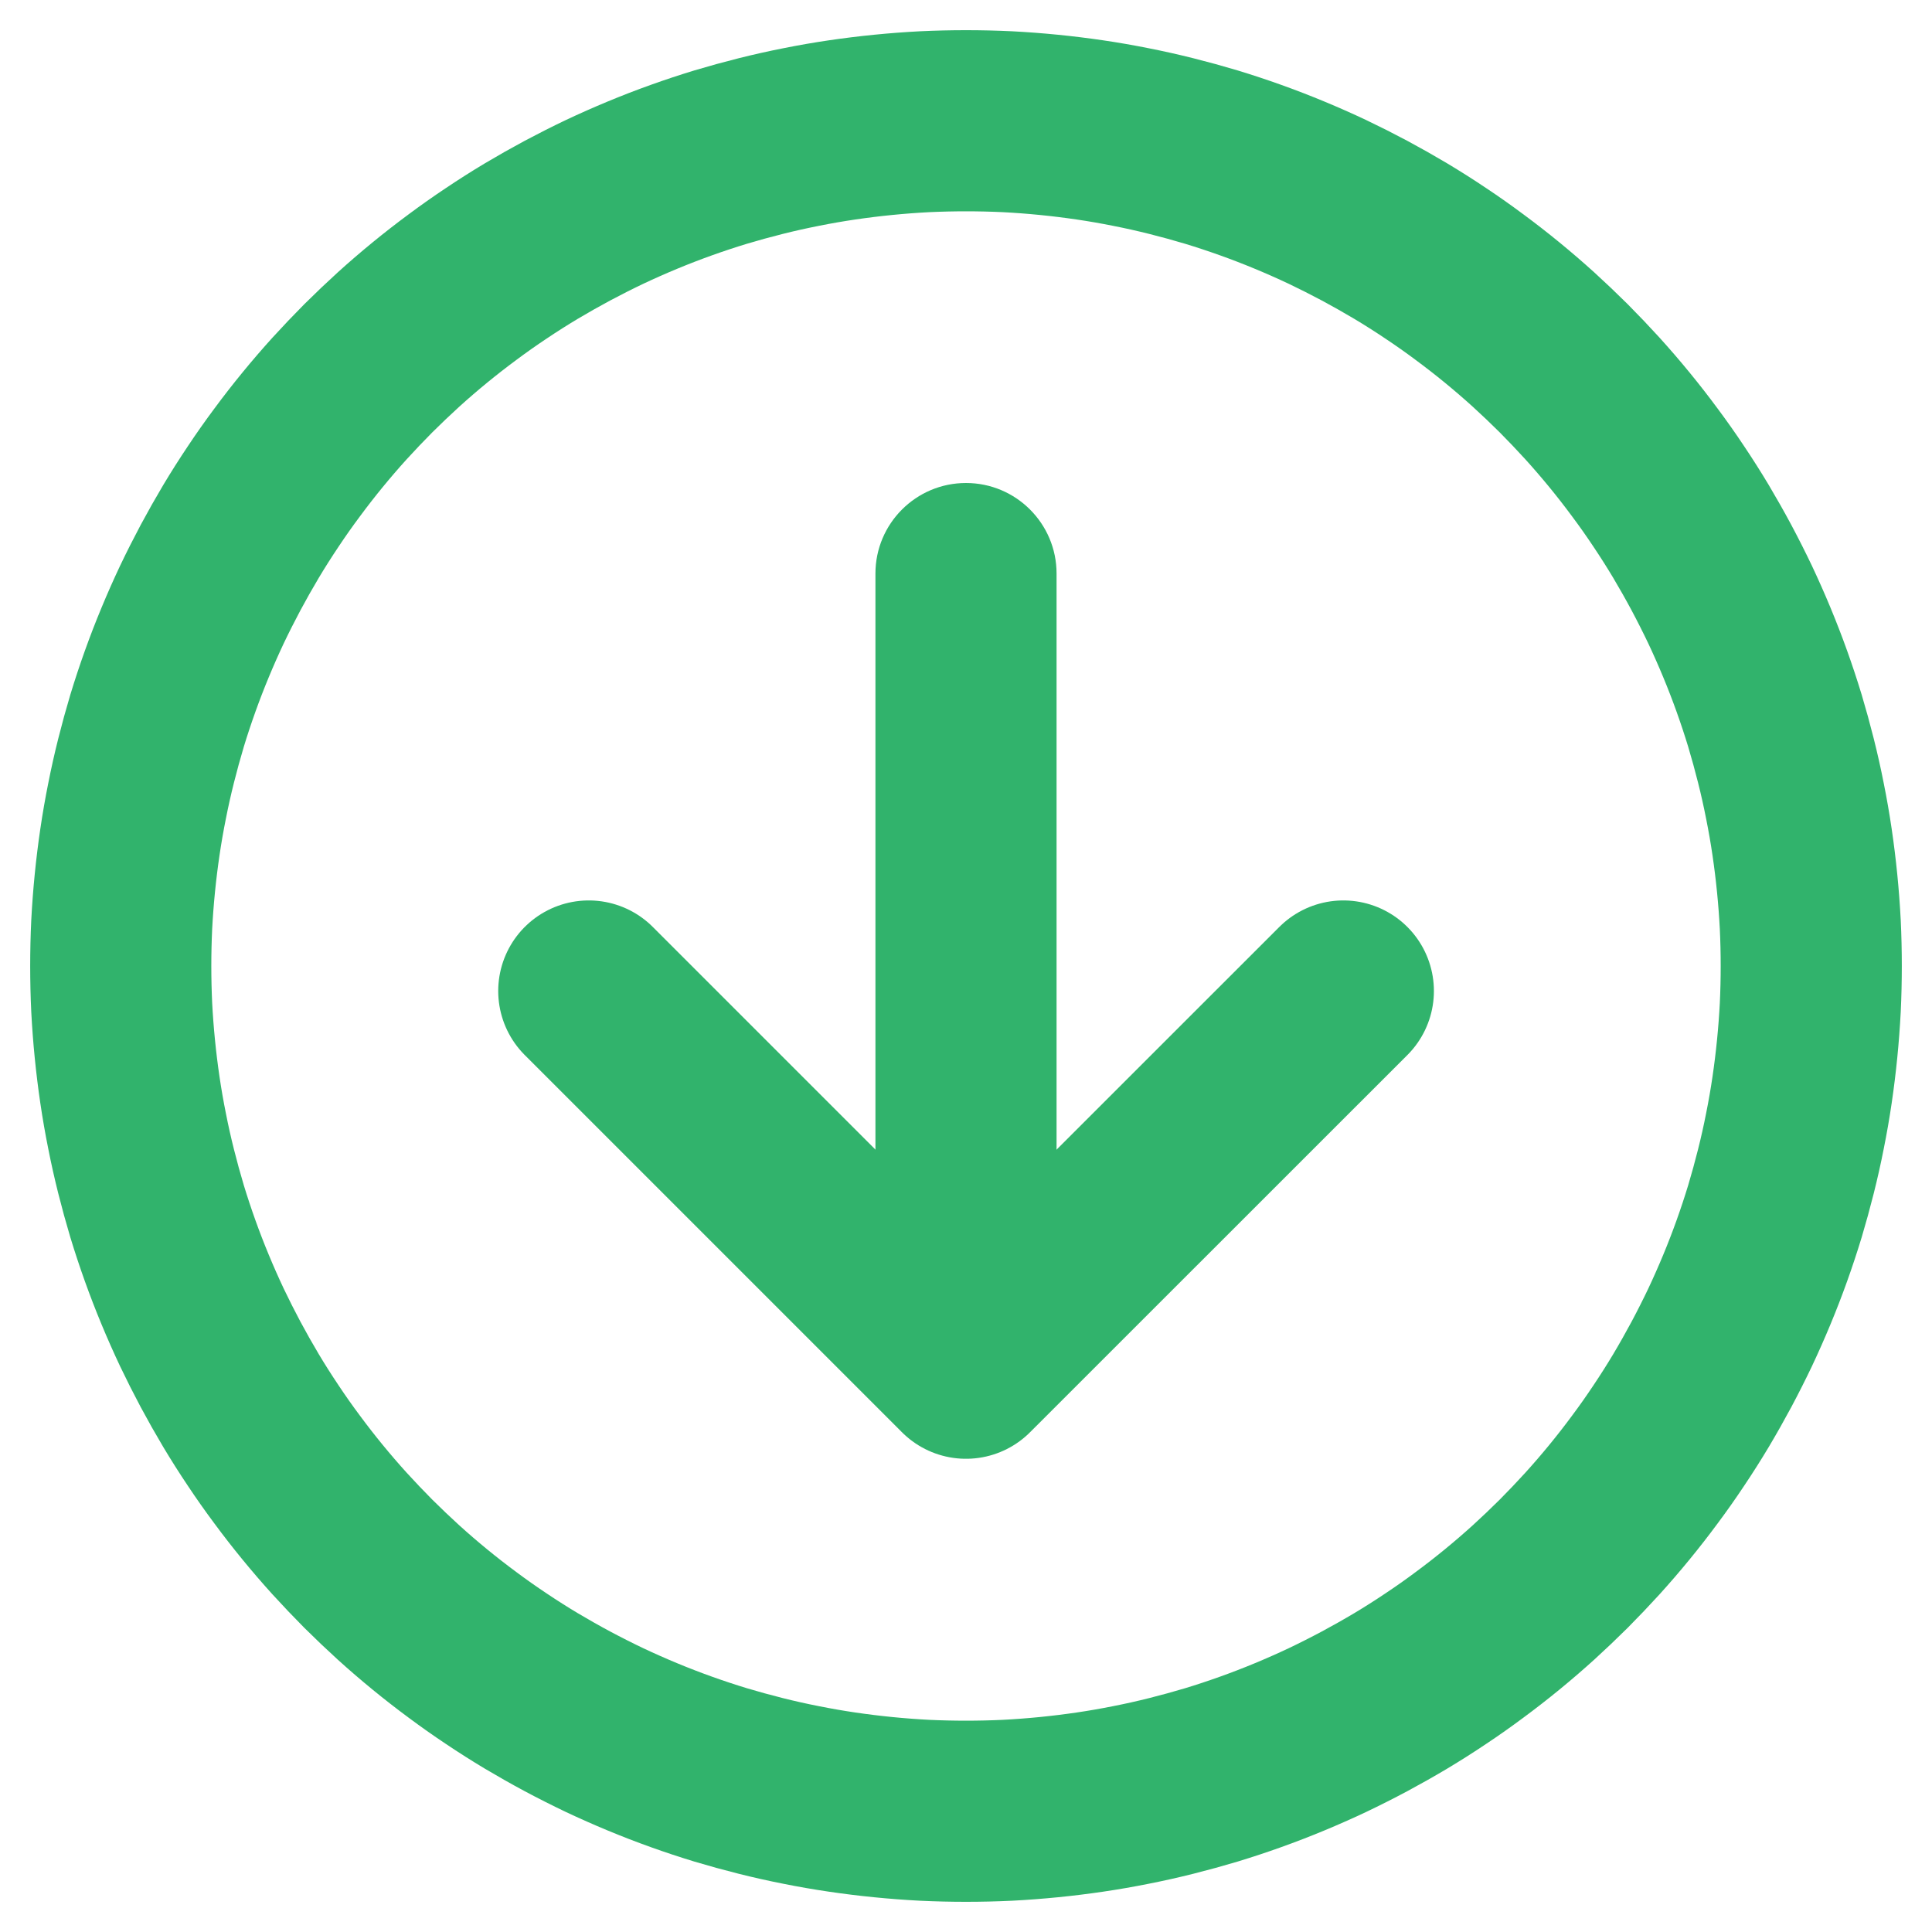 <?xml version="1.0" encoding="utf-8" ?>
<svg xmlns="http://www.w3.org/2000/svg" xmlns:xlink="http://www.w3.org/1999/xlink" width="16" height="16">
	<path fill="none" stroke="#31B36C" stroke-width="1.5" stroke-miterlimit="10" transform="translate(1 1)" d="M14 7Q14 7.172 13.992 7.343Q13.983 7.515 13.966 7.686Q13.949 7.857 13.924 8.027Q13.899 8.197 13.865 8.366Q13.832 8.534 13.79 8.701Q13.748 8.868 13.699 9.032Q13.649 9.196 13.591 9.358Q13.533 9.52 13.467 9.679Q13.401 9.838 13.328 9.993Q13.254 10.148 13.173 10.3Q13.092 10.451 13.004 10.599Q12.916 10.746 12.82 10.889Q12.725 11.032 12.622 11.17Q12.52 11.308 12.411 11.441Q12.302 11.574 12.187 11.701Q12.071 11.828 11.95 11.95Q11.828 12.071 11.701 12.187Q11.574 12.302 11.441 12.411Q11.308 12.52 11.17 12.622Q11.032 12.725 10.889 12.82Q10.746 12.916 10.599 13.004Q10.451 13.092 10.3 13.173Q10.148 13.254 9.993 13.328Q9.838 13.401 9.679 13.467Q9.52 13.533 9.358 13.591Q9.196 13.649 9.032 13.699Q8.868 13.748 8.701 13.79Q8.534 13.832 8.366 13.865Q8.197 13.899 8.027 13.924Q7.857 13.949 7.686 13.966Q7.515 13.983 7.343 13.992Q7.172 14 7 14Q6.828 14 6.657 13.992Q6.485 13.983 6.314 13.966Q6.143 13.949 5.973 13.924Q5.803 13.899 5.634 13.865Q5.466 13.832 5.299 13.79Q5.132 13.748 4.968 13.699Q4.804 13.649 4.642 13.591Q4.48 13.533 4.321 13.467Q4.162 13.401 4.007 13.328Q3.852 13.254 3.7 13.173Q3.549 13.092 3.401 13.004Q3.254 12.916 3.111 12.82Q2.968 12.725 2.83 12.622Q2.692 12.52 2.559 12.411Q2.426 12.302 2.299 12.187Q2.172 12.071 2.05 11.95Q1.929 11.828 1.813 11.701Q1.698 11.574 1.589 11.441Q1.48 11.308 1.378 11.17Q1.275 11.032 1.18 10.889Q1.084 10.746 0.996 10.599Q0.908 10.451 0.827 10.3Q0.746 10.148 0.672 9.993Q0.599 9.838 0.533 9.679Q0.467 9.52 0.409 9.358Q0.351 9.196 0.301 9.032Q0.252 8.868 0.21 8.701Q0.168 8.534 0.135 8.366Q0.101 8.197 0.076 8.027Q0.051 7.857 0.034 7.686Q0.017 7.515 0.008 7.343Q0 7.172 0 7Q0 6.828 0.008 6.657Q0.017 6.485 0.034 6.314Q0.051 6.143 0.076 5.973Q0.101 5.803 0.135 5.634Q0.168 5.466 0.21 5.299Q0.252 5.132 0.301 4.968Q0.351 4.804 0.409 4.642Q0.467 4.48 0.533 4.321Q0.599 4.162 0.672 4.007Q0.746 3.852 0.827 3.7Q0.908 3.549 0.996 3.401Q1.084 3.254 1.18 3.111Q1.275 2.968 1.378 2.83Q1.48 2.692 1.589 2.559Q1.698 2.426 1.813 2.299Q1.929 2.172 2.05 2.05Q2.172 1.929 2.299 1.813Q2.426 1.698 2.559 1.589Q2.692 1.48 2.83 1.378Q2.968 1.275 3.111 1.18Q3.254 1.084 3.401 0.996Q3.549 0.908 3.7 0.827Q3.852 0.746 4.007 0.672Q4.162 0.599 4.321 0.533Q4.48 0.467 4.642 0.409Q4.804 0.351 4.968 0.301Q5.132 0.252 5.299 0.21Q5.466 0.168 5.634 0.135Q5.803 0.101 5.973 0.076Q6.143 0.051 6.314 0.034Q6.485 0.017 6.657 0.008Q6.828 0 7 0Q7.172 0 7.343 0.008Q7.515 0.017 7.686 0.034Q7.857 0.051 8.027 0.076Q8.197 0.101 8.366 0.135Q8.534 0.168 8.701 0.21Q8.868 0.252 9.032 0.301Q9.196 0.351 9.358 0.409Q9.52 0.467 9.679 0.533Q9.838 0.599 9.993 0.672Q10.148 0.746 10.3 0.827Q10.451 0.908 10.599 0.996Q10.746 1.084 10.889 1.18Q11.032 1.275 11.17 1.378Q11.308 1.48 11.441 1.589Q11.574 1.698 11.701 1.813Q11.828 1.929 11.95 2.05Q12.071 2.172 12.187 2.299Q12.302 2.426 12.411 2.559Q12.52 2.692 12.622 2.83Q12.725 2.968 12.82 3.111Q12.916 3.254 13.004 3.401Q13.092 3.549 13.173 3.7Q13.254 3.852 13.328 4.007Q13.401 4.162 13.467 4.321Q13.533 4.48 13.591 4.642Q13.649 4.804 13.699 4.968Q13.748 5.132 13.79 5.299Q13.832 5.466 13.865 5.634Q13.899 5.803 13.924 5.973Q13.949 6.143 13.966 6.314Q13.983 6.485 13.992 6.657Q14 6.828 14 7Z"/>
	<path fill="#31B36C" transform="translate(7.25 4)" d="M0.75 0C1.164 -7.6089797e-17 1.5 0.336 1.5 0.75L1.5 6.25C1.5 6.664 1.164 7 0.75 7C0.336 7 2.5363265e-17 6.664 0 6.25L0 0.75C-5.072653e-17 0.336 0.336 5.072653e-17 0.75 0Z" fill-rule="evenodd"/>
	<path fill="none" stroke="#31B36C" stroke-width="1.5" stroke-linecap="round" stroke-linejoin="round" transform="translate(4.876 8.207)" d="M0 0L3.124 3.124L6.249 0" fill-rule="evenodd"/>
</svg>
